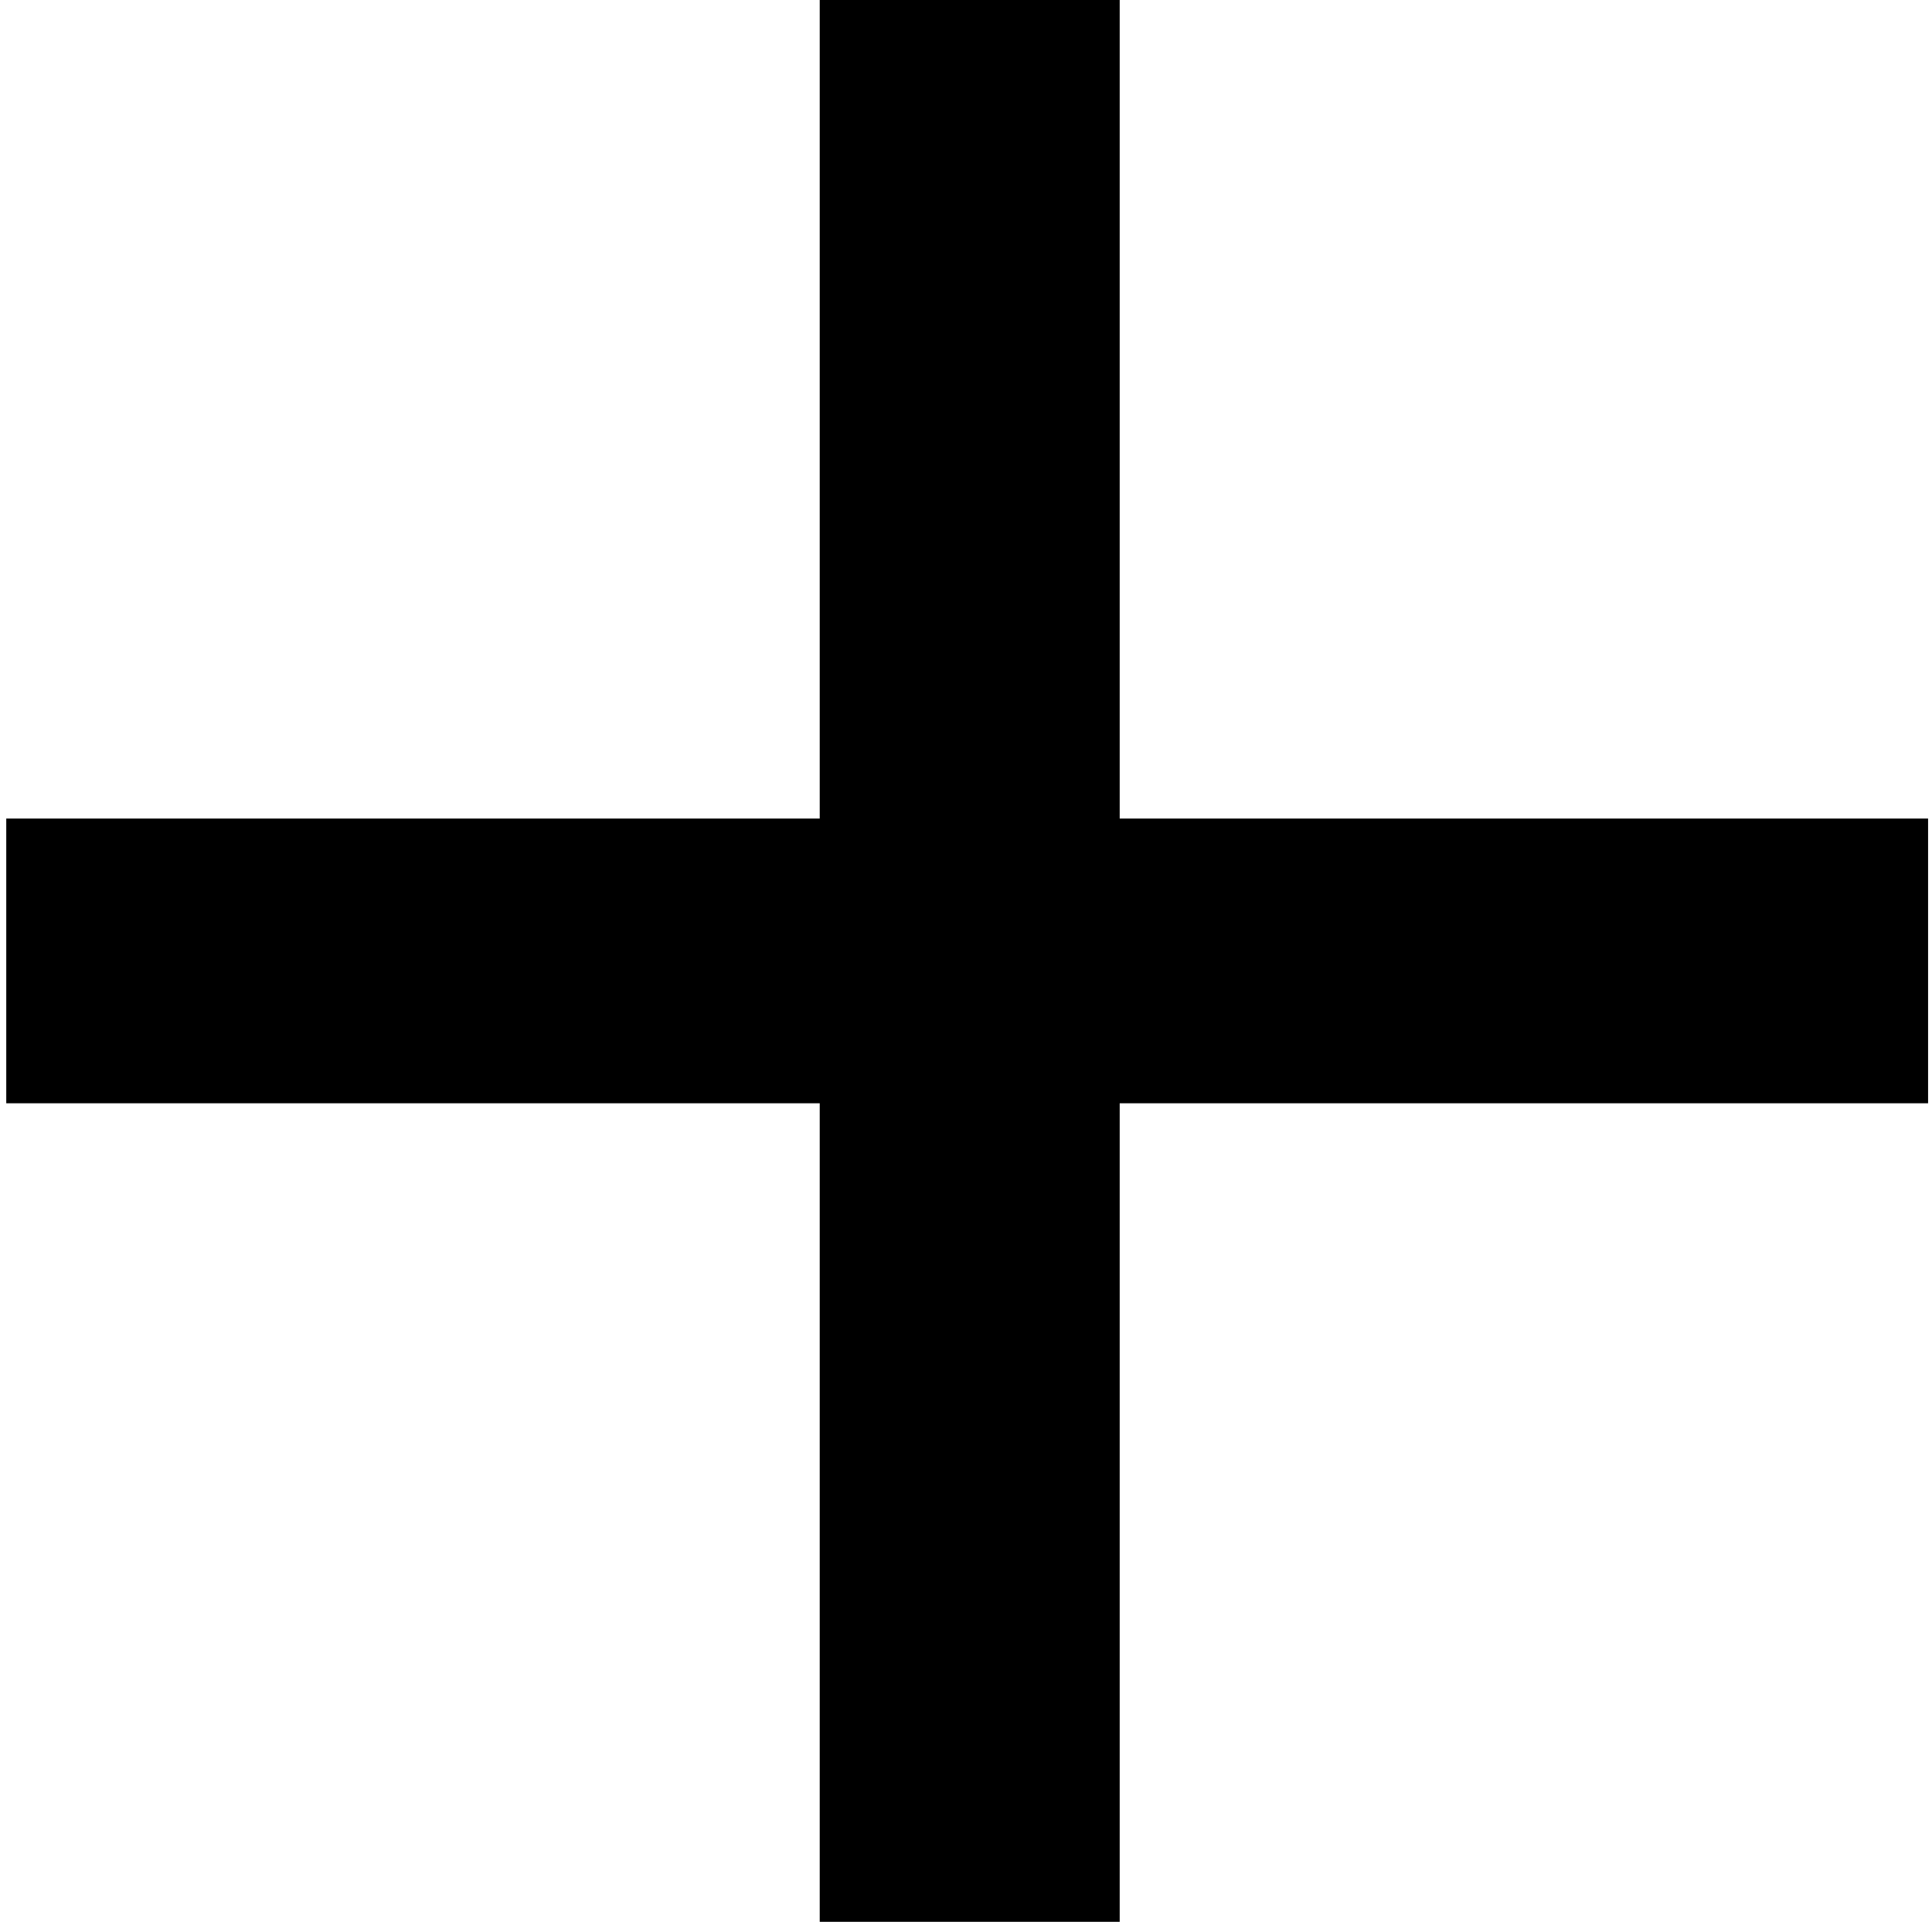 <svg width="76" height="76" viewBox="0 0 76 76" fill="none" xmlns="http://www.w3.org/2000/svg">
<path d="M75.846 32.2V43.4H44.046V75.6H32.246V43.4H0.246V32.2H32.246V-4.76837e-06H44.046V32.2H75.846Z" fill="black"/>
</svg>
